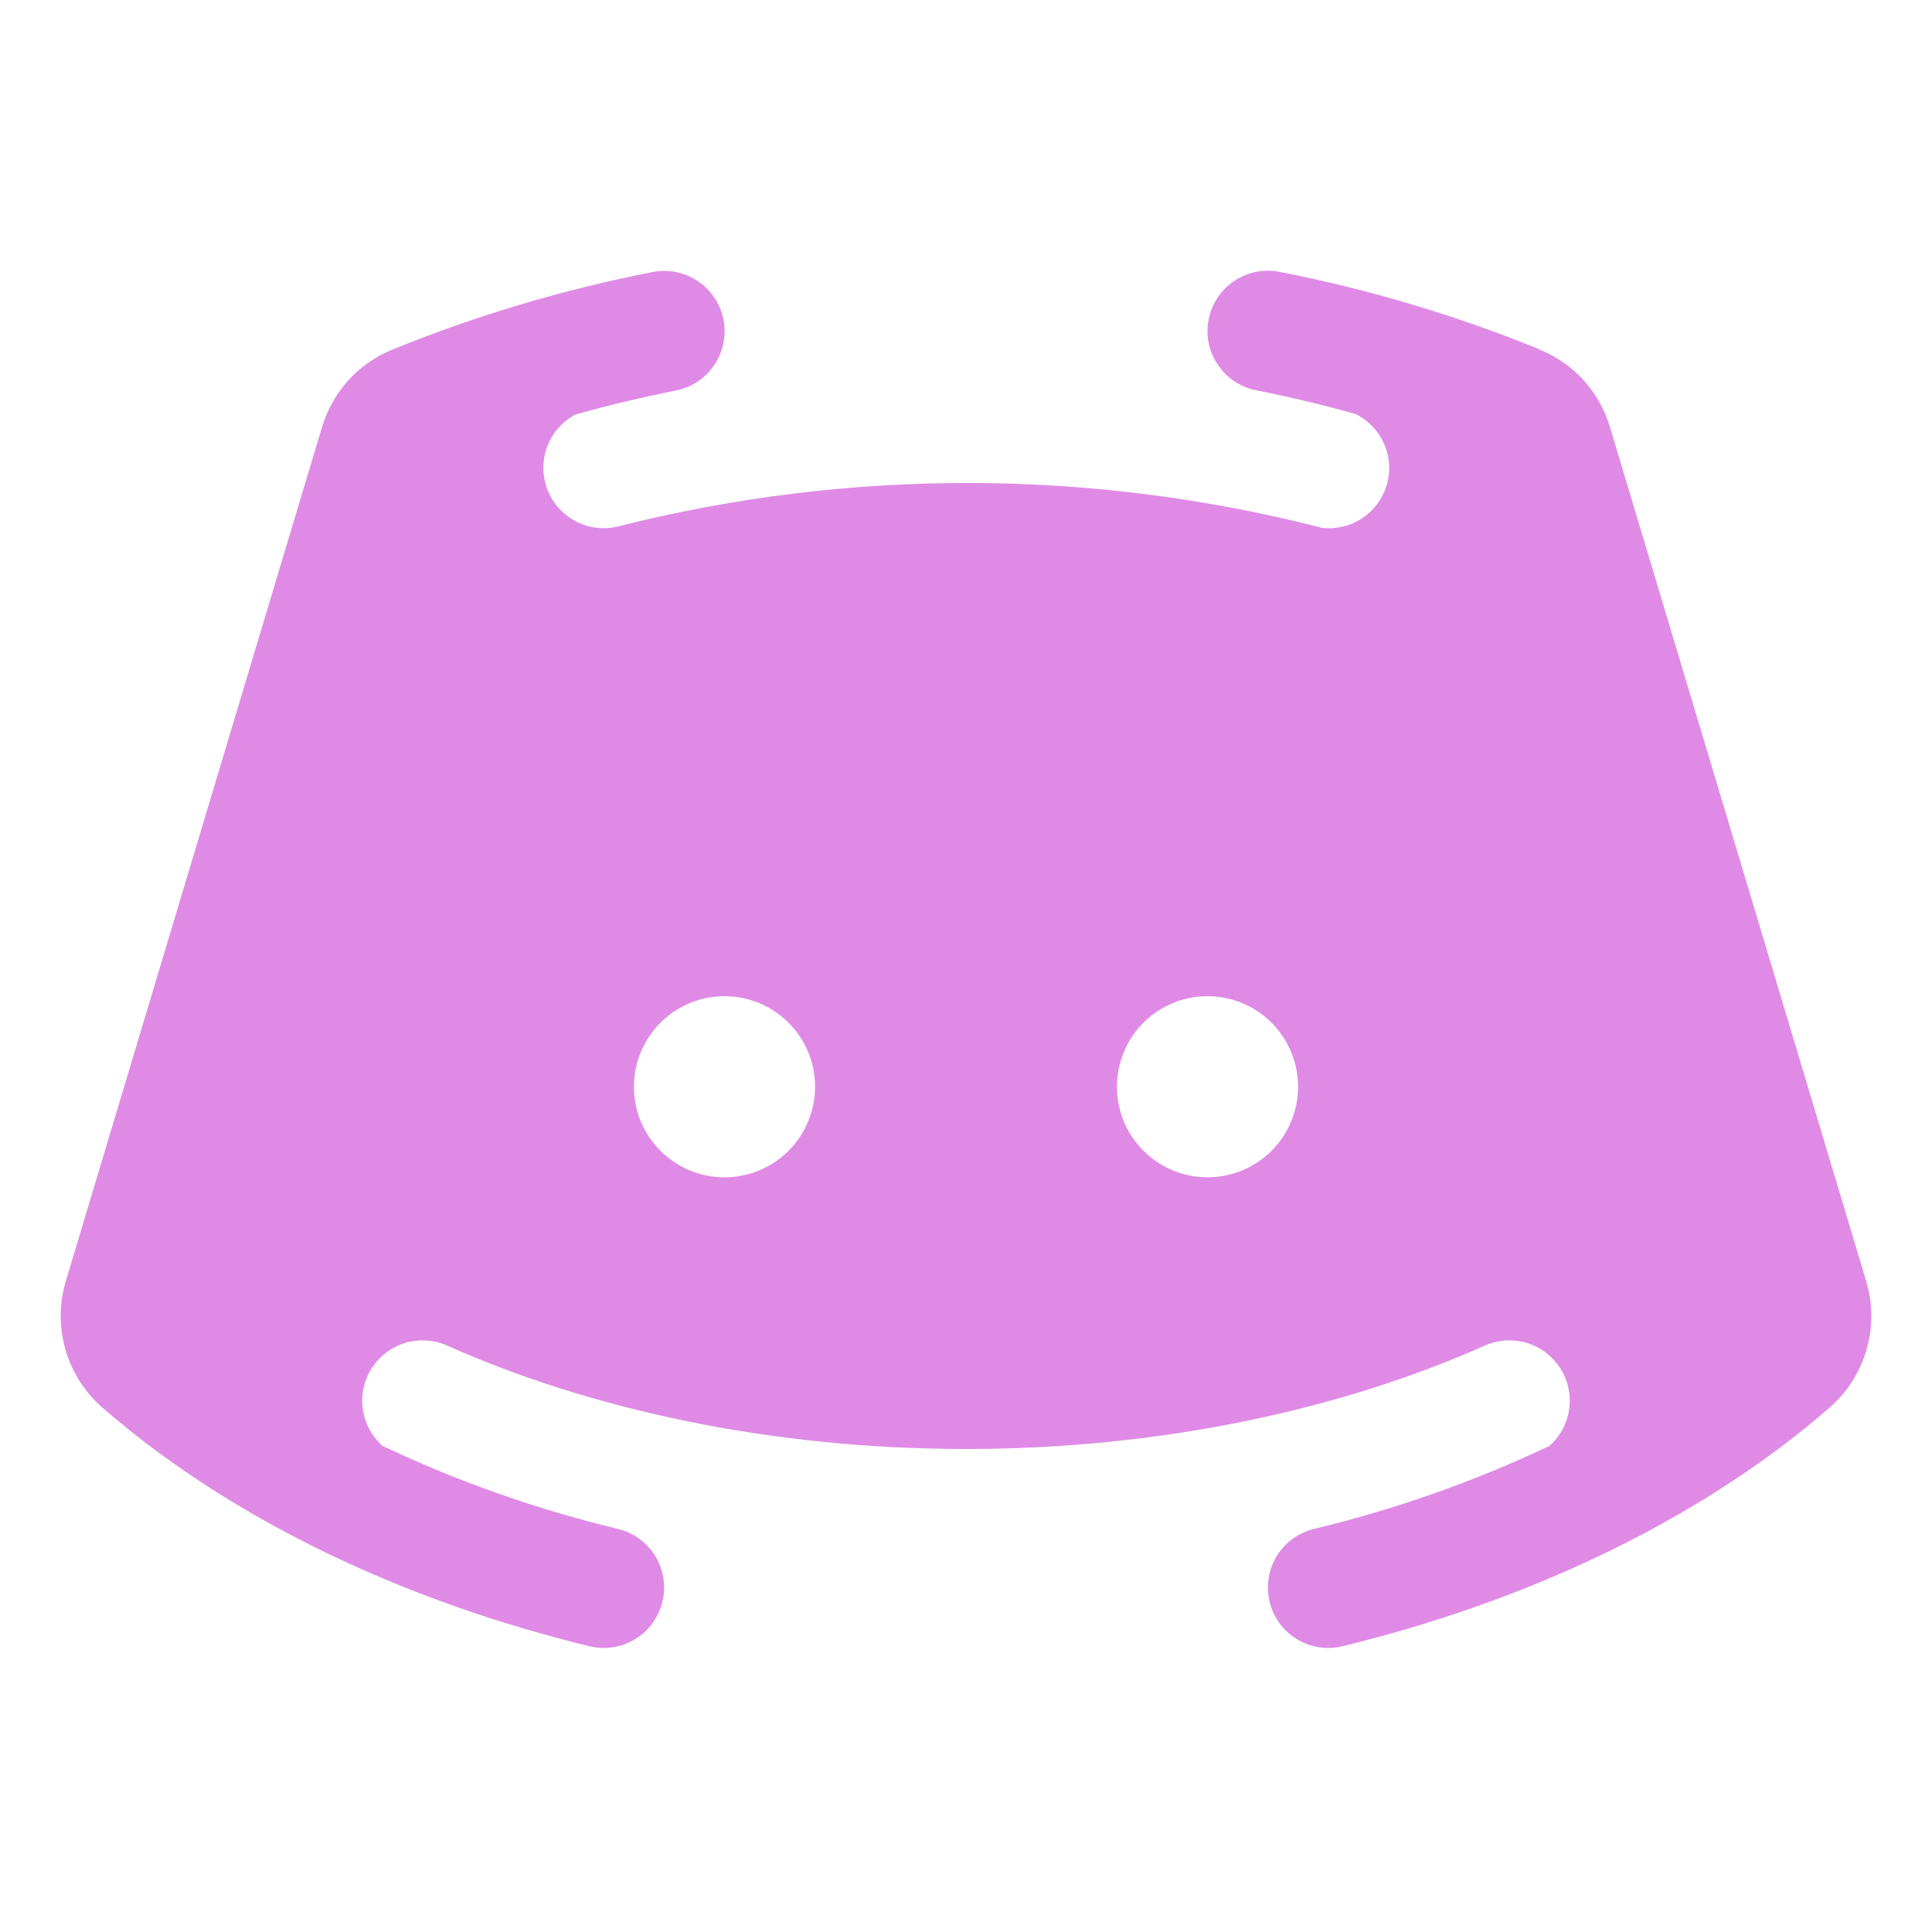 <svg width="32" height="32" viewBox="0 0 32 32" fill="none" xmlns="http://www.w3.org/2000/svg">
<g id="DiscordLogo/Fill">
<path id="Vector" d="M30.912 21.226L26.665 7.07C26.58 6.785 26.432 6.522 26.233 6.301C26.033 6.081 25.786 5.908 25.511 5.795L25.443 5.815L25.512 5.791C24.118 5.223 22.672 4.791 21.195 4.503C21.066 4.477 20.934 4.477 20.805 4.503C20.676 4.528 20.554 4.579 20.444 4.652C20.335 4.725 20.241 4.819 20.169 4.928C20.096 5.037 20.045 5.16 20.019 5.288C19.994 5.417 19.994 5.55 20.019 5.679C20.045 5.807 20.096 5.93 20.169 6.039C20.242 6.148 20.335 6.242 20.445 6.315C20.554 6.388 20.676 6.439 20.805 6.464C21.366 6.576 21.915 6.707 22.453 6.858C22.664 6.962 22.831 7.137 22.925 7.352C23.02 7.568 23.035 7.809 22.968 8.035C22.901 8.26 22.757 8.455 22.561 8.584C22.365 8.714 22.129 8.77 21.896 8.742C18.073 7.76 14.065 7.752 10.238 8.719C10 8.778 9.749 8.747 9.533 8.633C9.316 8.518 9.149 8.329 9.063 8.099C8.978 7.87 8.979 7.617 9.067 7.389C9.155 7.16 9.325 6.972 9.542 6.86L9.547 6.862C10.084 6.711 10.634 6.58 11.197 6.468C11.457 6.416 11.686 6.263 11.833 6.043C11.98 5.822 12.034 5.552 11.982 5.292C11.931 5.032 11.778 4.803 11.557 4.656C11.337 4.508 11.067 4.454 10.807 4.506C9.329 4.795 7.883 5.226 6.49 5.794C6.214 5.907 5.967 6.081 5.768 6.301C5.568 6.522 5.42 6.785 5.335 7.07L1.088 21.226C0.978 21.596 0.978 21.991 1.086 22.361C1.194 22.732 1.407 23.064 1.699 23.317C1.818 23.421 1.941 23.522 2.065 23.623C2.068 23.626 2.07 23.628 2.073 23.631C4.102 25.276 6.761 26.534 9.763 27.267C10.021 27.329 10.293 27.288 10.519 27.15C10.746 27.012 10.909 26.79 10.971 26.532C11.034 26.275 10.992 26.003 10.855 25.776C10.717 25.549 10.495 25.387 10.237 25.324C8.887 24.999 7.574 24.536 6.32 23.941L6.328 23.941C6.152 23.782 6.039 23.565 6.008 23.329C5.978 23.094 6.032 22.855 6.161 22.656C6.291 22.457 6.487 22.31 6.714 22.242C6.942 22.175 7.186 22.19 7.403 22.286C9.776 23.343 12.758 24 16 24C19.242 24 22.226 23.342 24.599 22.285C24.816 22.19 25.06 22.175 25.288 22.243C25.515 22.311 25.71 22.458 25.839 22.657C25.968 22.856 26.022 23.095 25.992 23.33C25.961 23.565 25.848 23.782 25.672 23.941L25.68 23.941C24.426 24.536 23.113 24.999 21.763 25.324C21.505 25.387 21.283 25.549 21.145 25.776C21.008 26.003 20.966 26.275 21.029 26.532C21.091 26.79 21.254 27.012 21.481 27.15C21.707 27.288 21.98 27.329 22.237 27.267C25.239 26.534 27.898 25.276 29.927 23.631C29.93 23.628 29.933 23.625 29.936 23.623H29.936C30.06 23.522 30.182 23.42 30.301 23.317C30.593 23.064 30.806 22.732 30.914 22.361C31.022 21.99 31.022 21.596 30.912 21.226ZM12 19.5C11.703 19.5 11.413 19.412 11.167 19.247C10.92 19.082 10.728 18.848 10.614 18.574C10.501 18.3 10.471 17.998 10.529 17.707C10.587 17.416 10.73 17.149 10.939 16.939C11.149 16.73 11.416 16.587 11.707 16.529C11.998 16.471 12.3 16.501 12.574 16.614C12.848 16.728 13.082 16.92 13.247 17.167C13.412 17.413 13.5 17.703 13.5 18C13.5 18.398 13.342 18.779 13.061 19.061C12.779 19.342 12.398 19.5 12 19.5ZM20 19.5C19.703 19.5 19.413 19.412 19.167 19.247C18.92 19.082 18.728 18.848 18.614 18.574C18.501 18.3 18.471 17.998 18.529 17.707C18.587 17.416 18.73 17.149 18.939 16.939C19.149 16.73 19.416 16.587 19.707 16.529C19.998 16.471 20.3 16.501 20.574 16.614C20.848 16.728 21.082 16.92 21.247 17.167C21.412 17.413 21.5 17.703 21.5 18C21.5 18.398 21.342 18.779 21.061 19.061C20.779 19.342 20.398 19.5 20 19.5Z" fill="#DF8BE6"/>
</g>
</svg>

